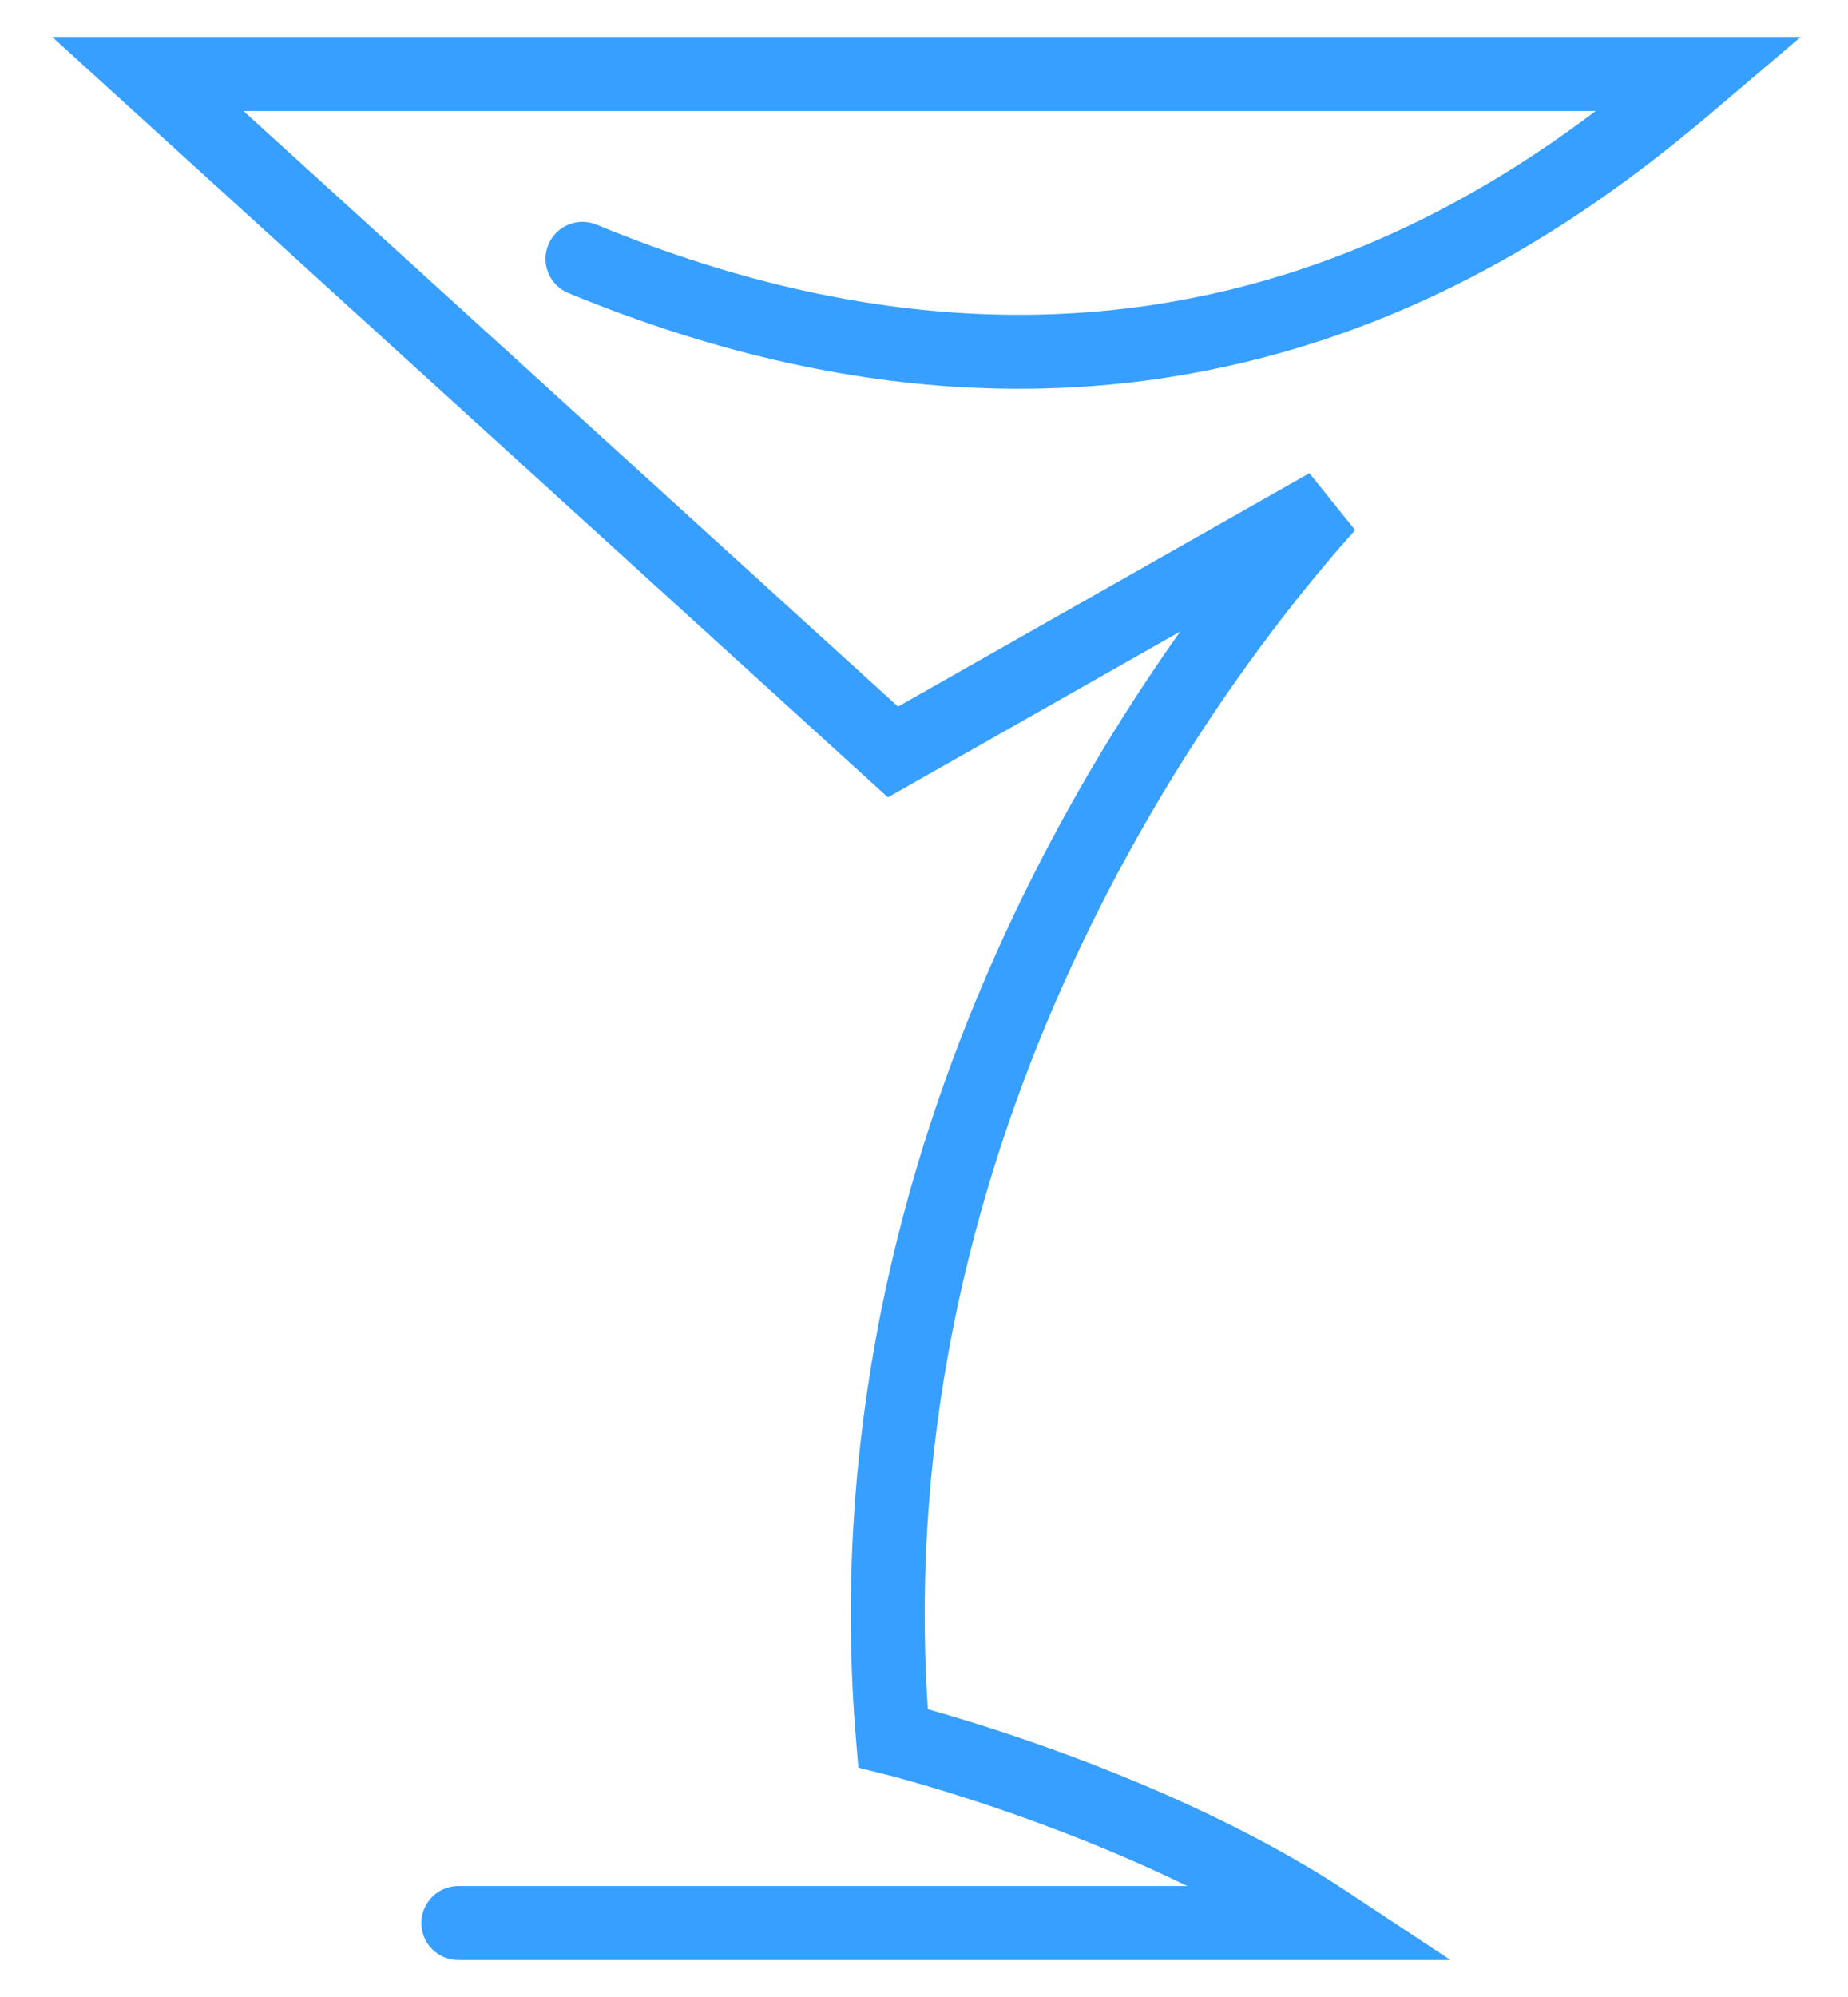 <svg width="25" height="27" viewBox="0 0 25 27" fill="none" xmlns="http://www.w3.org/2000/svg">
<path d="M7.88 3.5C15.944 6.833 21.04 2.667 23 1H11.24H2L12.08 10.167L17.96 6.833C15.72 9.333 11.408 15.5 12.08 23.5C12.08 23.5 15.44 24.333 17.96 26H6.2" stroke="#379FFF" stroke-linecap="round"/>
</svg>
